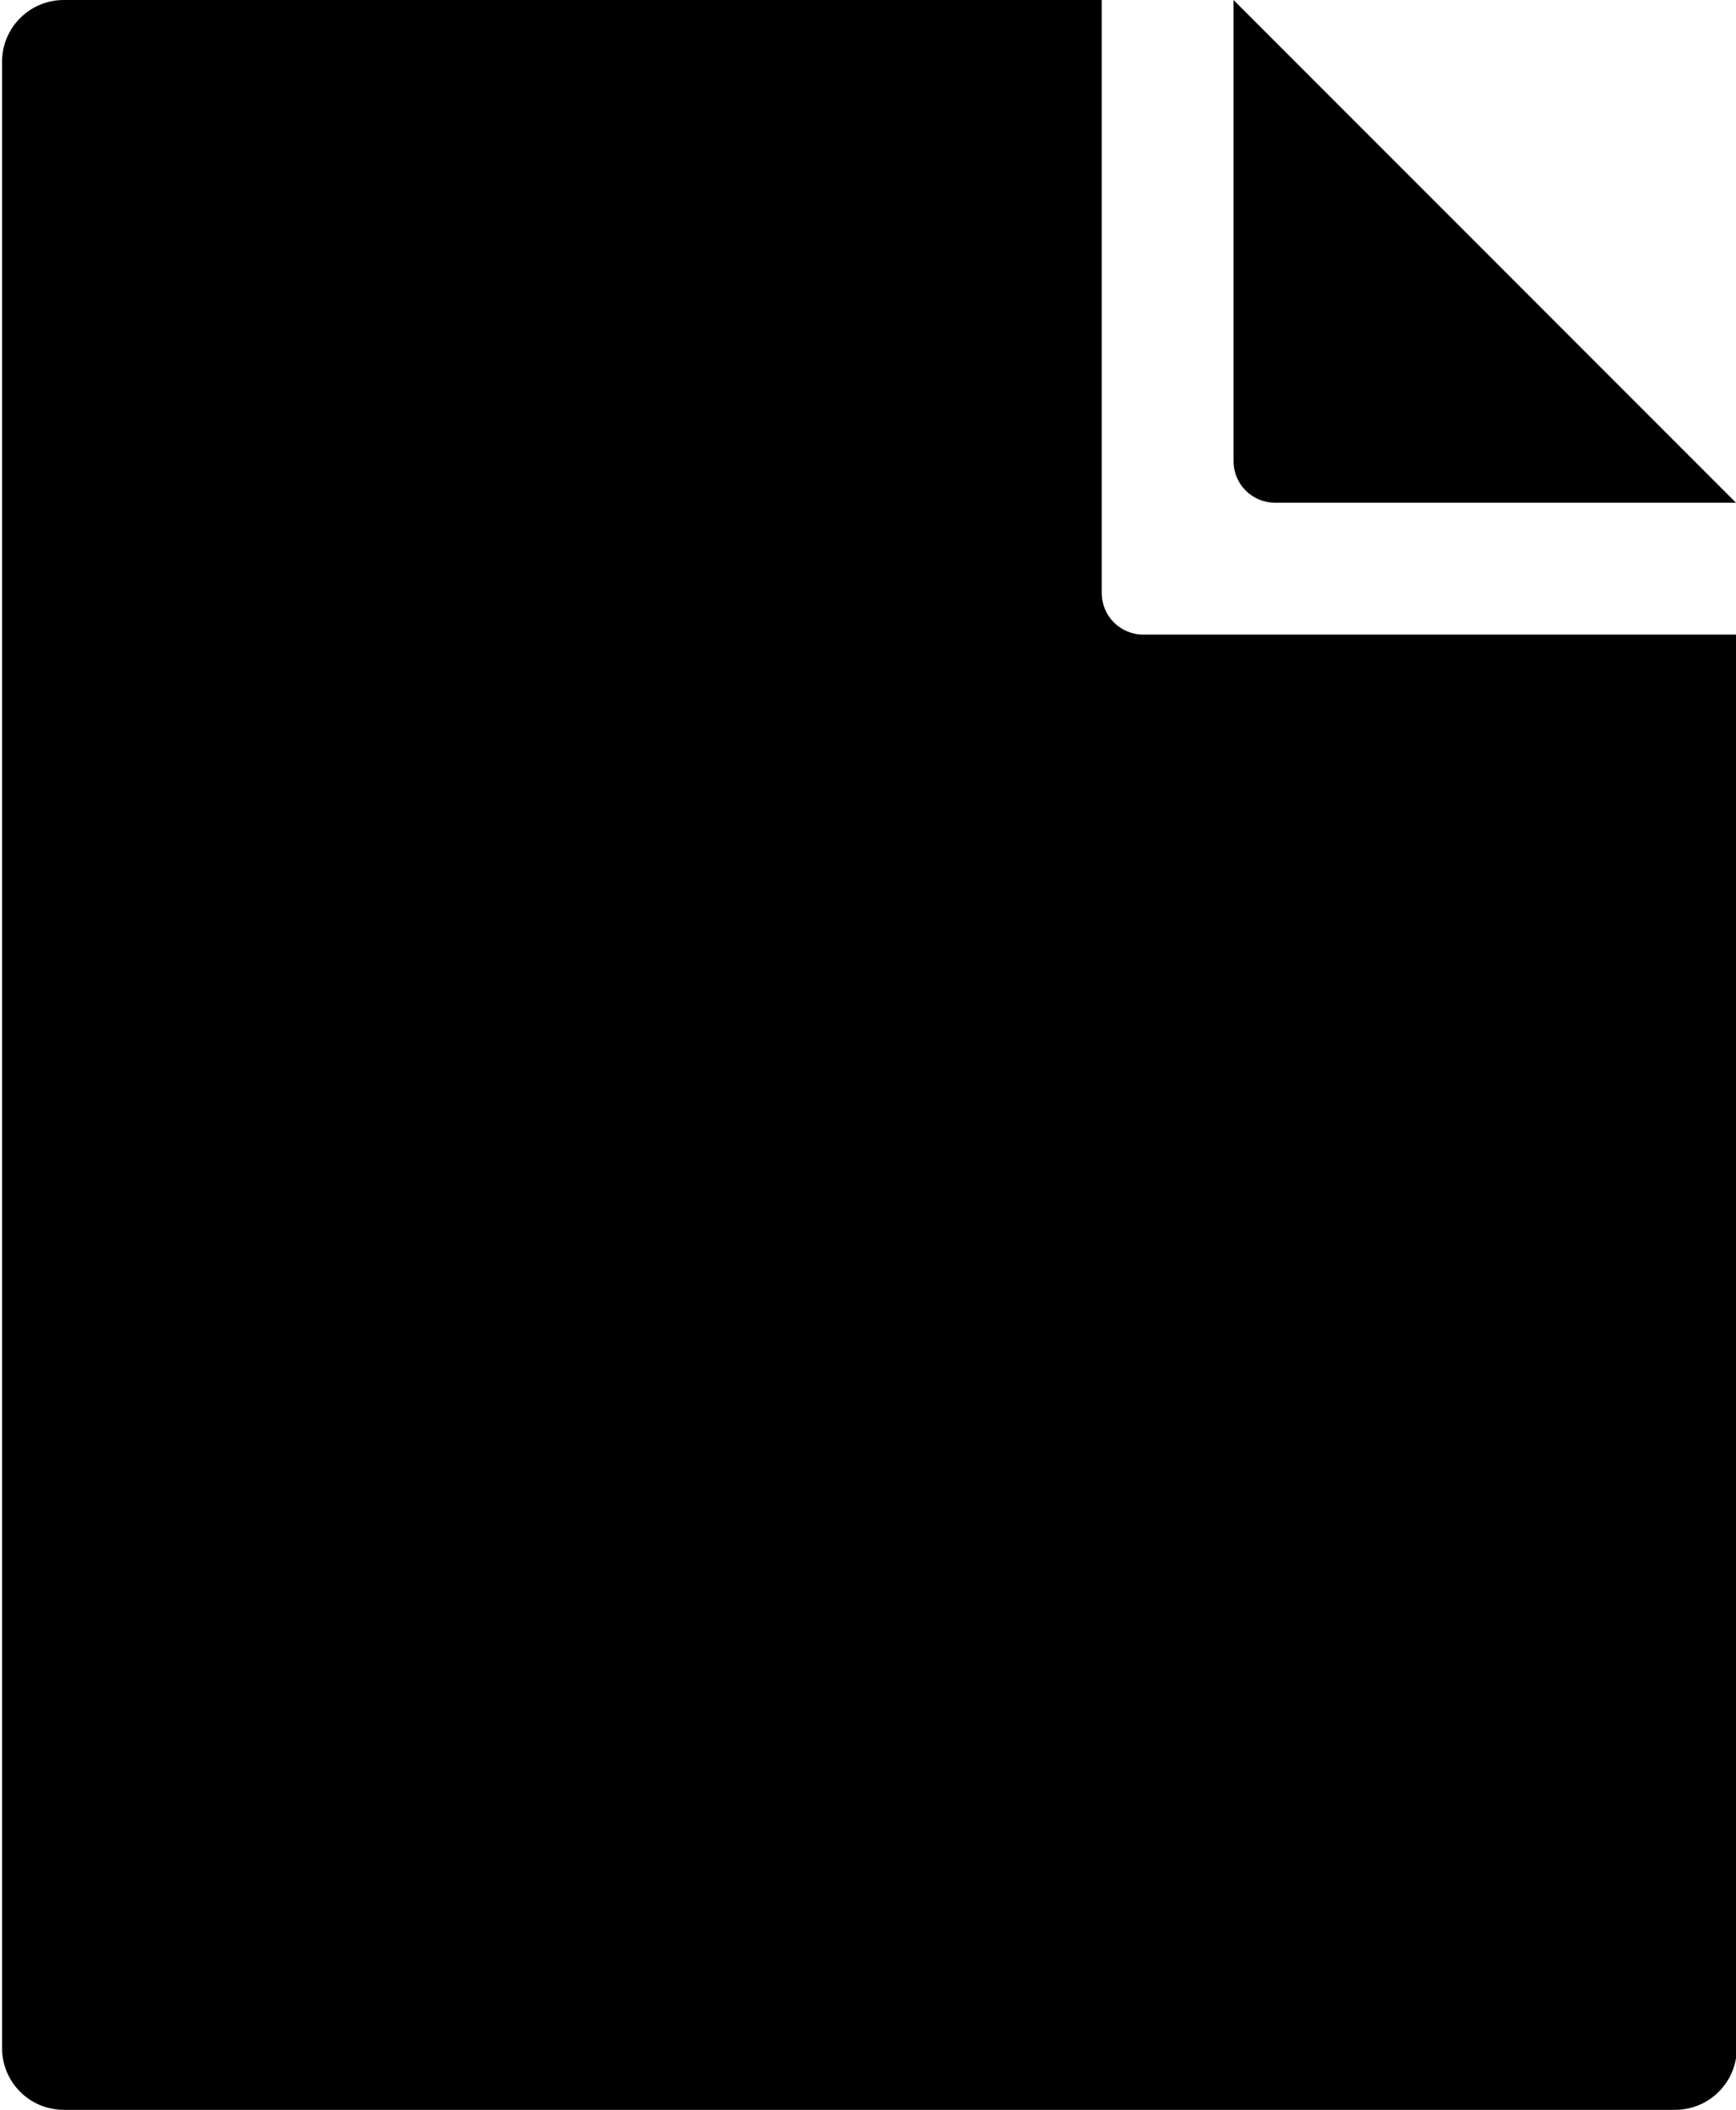 <?xml version="1.0" encoding="utf-8"?>
<!-- Generator: Adobe Illustrator 21.1.0, SVG Export Plug-In . SVG Version: 6.00 Build 0)  -->
<svg version="1.1" id="Layer_2" xmlns="http://www.w3.org/2000/svg" xmlns:xlink="http://www.w3.org/1999/xlink" x="0px" y="0px"
	 viewBox="0 0 421.5 512" style="enable-background:new 0 0 421.5 512;" xml:space="preserve">
<path id="fill-32" d="M267.5,0v143.9c0,5.6,4.5,10.1,10.1,10.1h143.9l0.2,343c0,8.3-6.7,15-15,15H15.5c-8.3,0-15-6.7-15-15V15
	c0-8.3,6.7-15,15-15L267.5,0z M421.5,122H309.6c-5.6,0-10.1-4.5-10.1-10.1V0L421.5,122z"/>
</svg>

